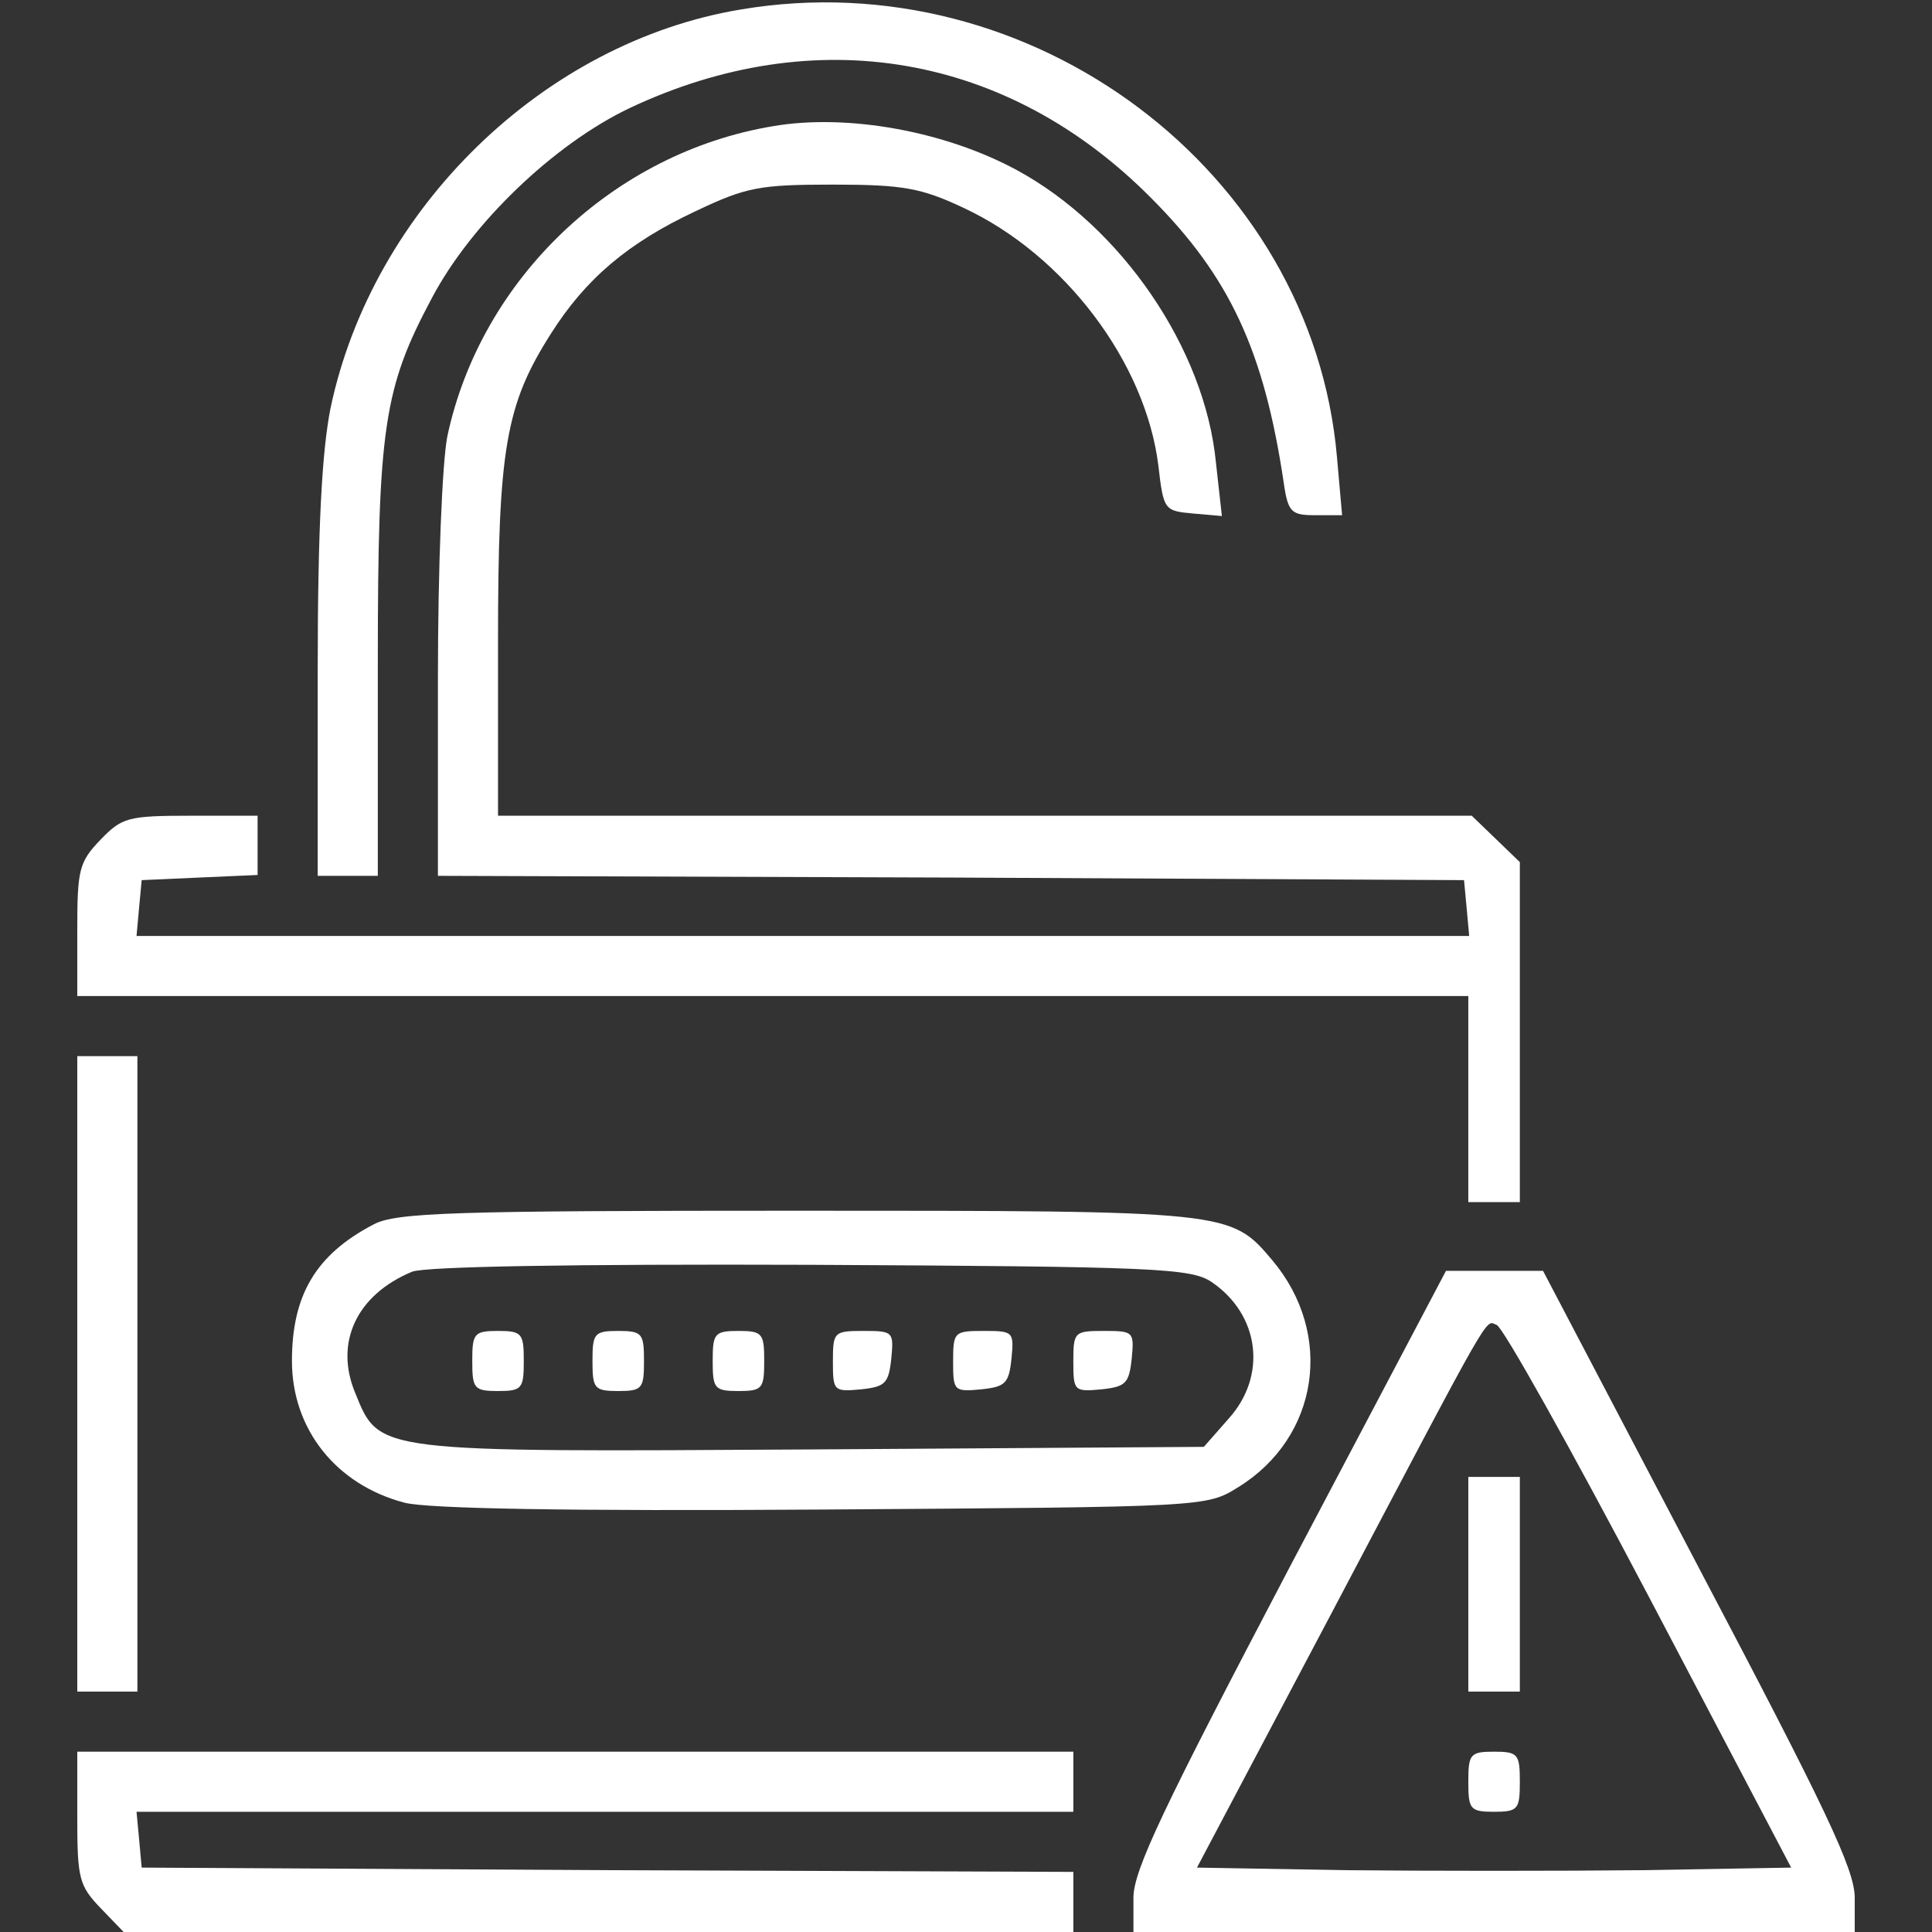 <?xml version="1.0" standalone="no"?>
<!DOCTYPE svg PUBLIC "-//W3C//DTD SVG 20010904//EN"
 "http://www.w3.org/TR/2001/REC-SVG-20010904/DTD/svg10.dtd">
<svg version="1.0" xmlns="http://www.w3.org/2000/svg"
 width="225pt" height="225pt" viewBox="0 0 225 225"
 preserveAspectRatio="xMidYMid meet">

<rect x="0" y="0" width="225" height="225" fill="#333333" stroke="none"/>

<g transform="translate(0,225) scale(0.1,-0.1)"
fill="#fff" stroke="none">
<path d="M863 2239 c-230 -38 -429 -232 -478 -464 -10 -50 -15 -138 -15 -307
l0 -238 35 0 35 0 0 248 c0 275 7 320 63 425 46 87 142 179 230 221 216 102
440 64 607 -104 92 -92 132 -178 155 -332 5 -35 9 -38 37 -38 l31 0 -6 68
c-29 332 -355 578 -694 521z"/>
<path d="M900 2103 c-186 -31 -340 -178 -379 -361 -6 -30 -11 -152 -11 -282
l0 -230 598 -2 597 -3 3 -32 3 -33 -776 0 -776 0 3 33 3 32 67 3 68 3 0 34 0
35 -78 0 c-73 0 -80 -2 -105 -28 -25 -26 -27 -35 -27 -105 l0 -77 810 0 810 0
0 -120 0 -120 30 0 30 0 0 198 0 198 -28 27 -28 27 -567 0 -567 0 0 203 c0
225 9 276 62 359 40 63 89 105 168 142 59 28 74 31 160 31 82 0 103 -4 152
-27 118 -55 212 -180 227 -300 6 -52 7 -53 40 -56 l34 -3 -7 63 c-13 132 -110
274 -232 340 -83 45 -197 66 -284 51z"/>
<path d="M90 650 l0 -370 35 0 35 0 0 370 0 370 -35 0 -35 0 0 -370z"/>
<path d="M435 824 c-67 -35 -95 -82 -95 -159 0 -79 51 -144 131 -165 26 -7
190 -10 487 -8 447 3 447 3 484 26 94 58 112 178 40 264 -49 58 -48 58 -554
58 -400 0 -467 -2 -493 -16z m976 -67 c56 -38 65 -109 20 -159 l-29 -33 -456
-3 c-509 -3 -504 -4 -532 65 -25 59 1 115 66 142 16 6 185 9 465 8 402 -2 442
-4 466 -20z"/>
<path d="M550 665 c0 -32 2 -35 30 -35 28 0 30 3 30 35 0 32 -2 35 -30 35 -28
0 -30 -3 -30 -35z"/>
<path d="M690 665 c0 -32 2 -35 30 -35 28 0 30 3 30 35 0 32 -2 35 -30 35 -28
0 -30 -3 -30 -35z"/>
<path d="M830 665 c0 -32 2 -35 30 -35 28 0 30 3 30 35 0 32 -2 35 -30 35 -28
0 -30 -3 -30 -35z"/>
<path d="M970 664 c0 -34 1 -35 33 -32 28 3 32 7 35 36 3 31 2 32 -32 32 -35
0 -36 -1 -36 -36z"/>
<path d="M1110 664 c0 -34 1 -35 33 -32 28 3 32 7 35 36 3 31 2 32 -32 32 -35
0 -36 -1 -36 -36z"/>
<path d="M1250 664 c0 -34 1 -35 33 -32 28 3 32 7 35 36 3 31 2 32 -32 32 -35
0 -36 -1 -36 -36z"/>
<path d="M1502 425 c-147 -280 -182 -353 -182 -385 l0 -40 420 0 420 0 0 40
c0 33 -34 104 -182 385 l-181 345 -57 0 -56 0 -182 -345z m419 -36 l165 -314
-173 -3 c-95 -1 -251 -1 -346 0 l-173 3 156 295 c192 364 179 342 193 337 7
-2 87 -145 178 -318z"/>
<path d="M1710 405 l0 -125 30 0 30 0 0 125 0 125 -30 0 -30 0 0 -125z"/>
<path d="M1710 175 c0 -32 2 -35 30 -35 28 0 30 3 30 35 0 32 -2 35 -30 35
-28 0 -30 -3 -30 -35z"/>
<path d="M90 133 c0 -70 2 -79 27 -105 l27 -28 553 0 553 0 0 35 0 35 -542 2
-543 3 -3 33 -3 32 545 0 546 0 0 35 0 35 -580 0 -580 0 0 -77z"/>
</g>
</svg>
